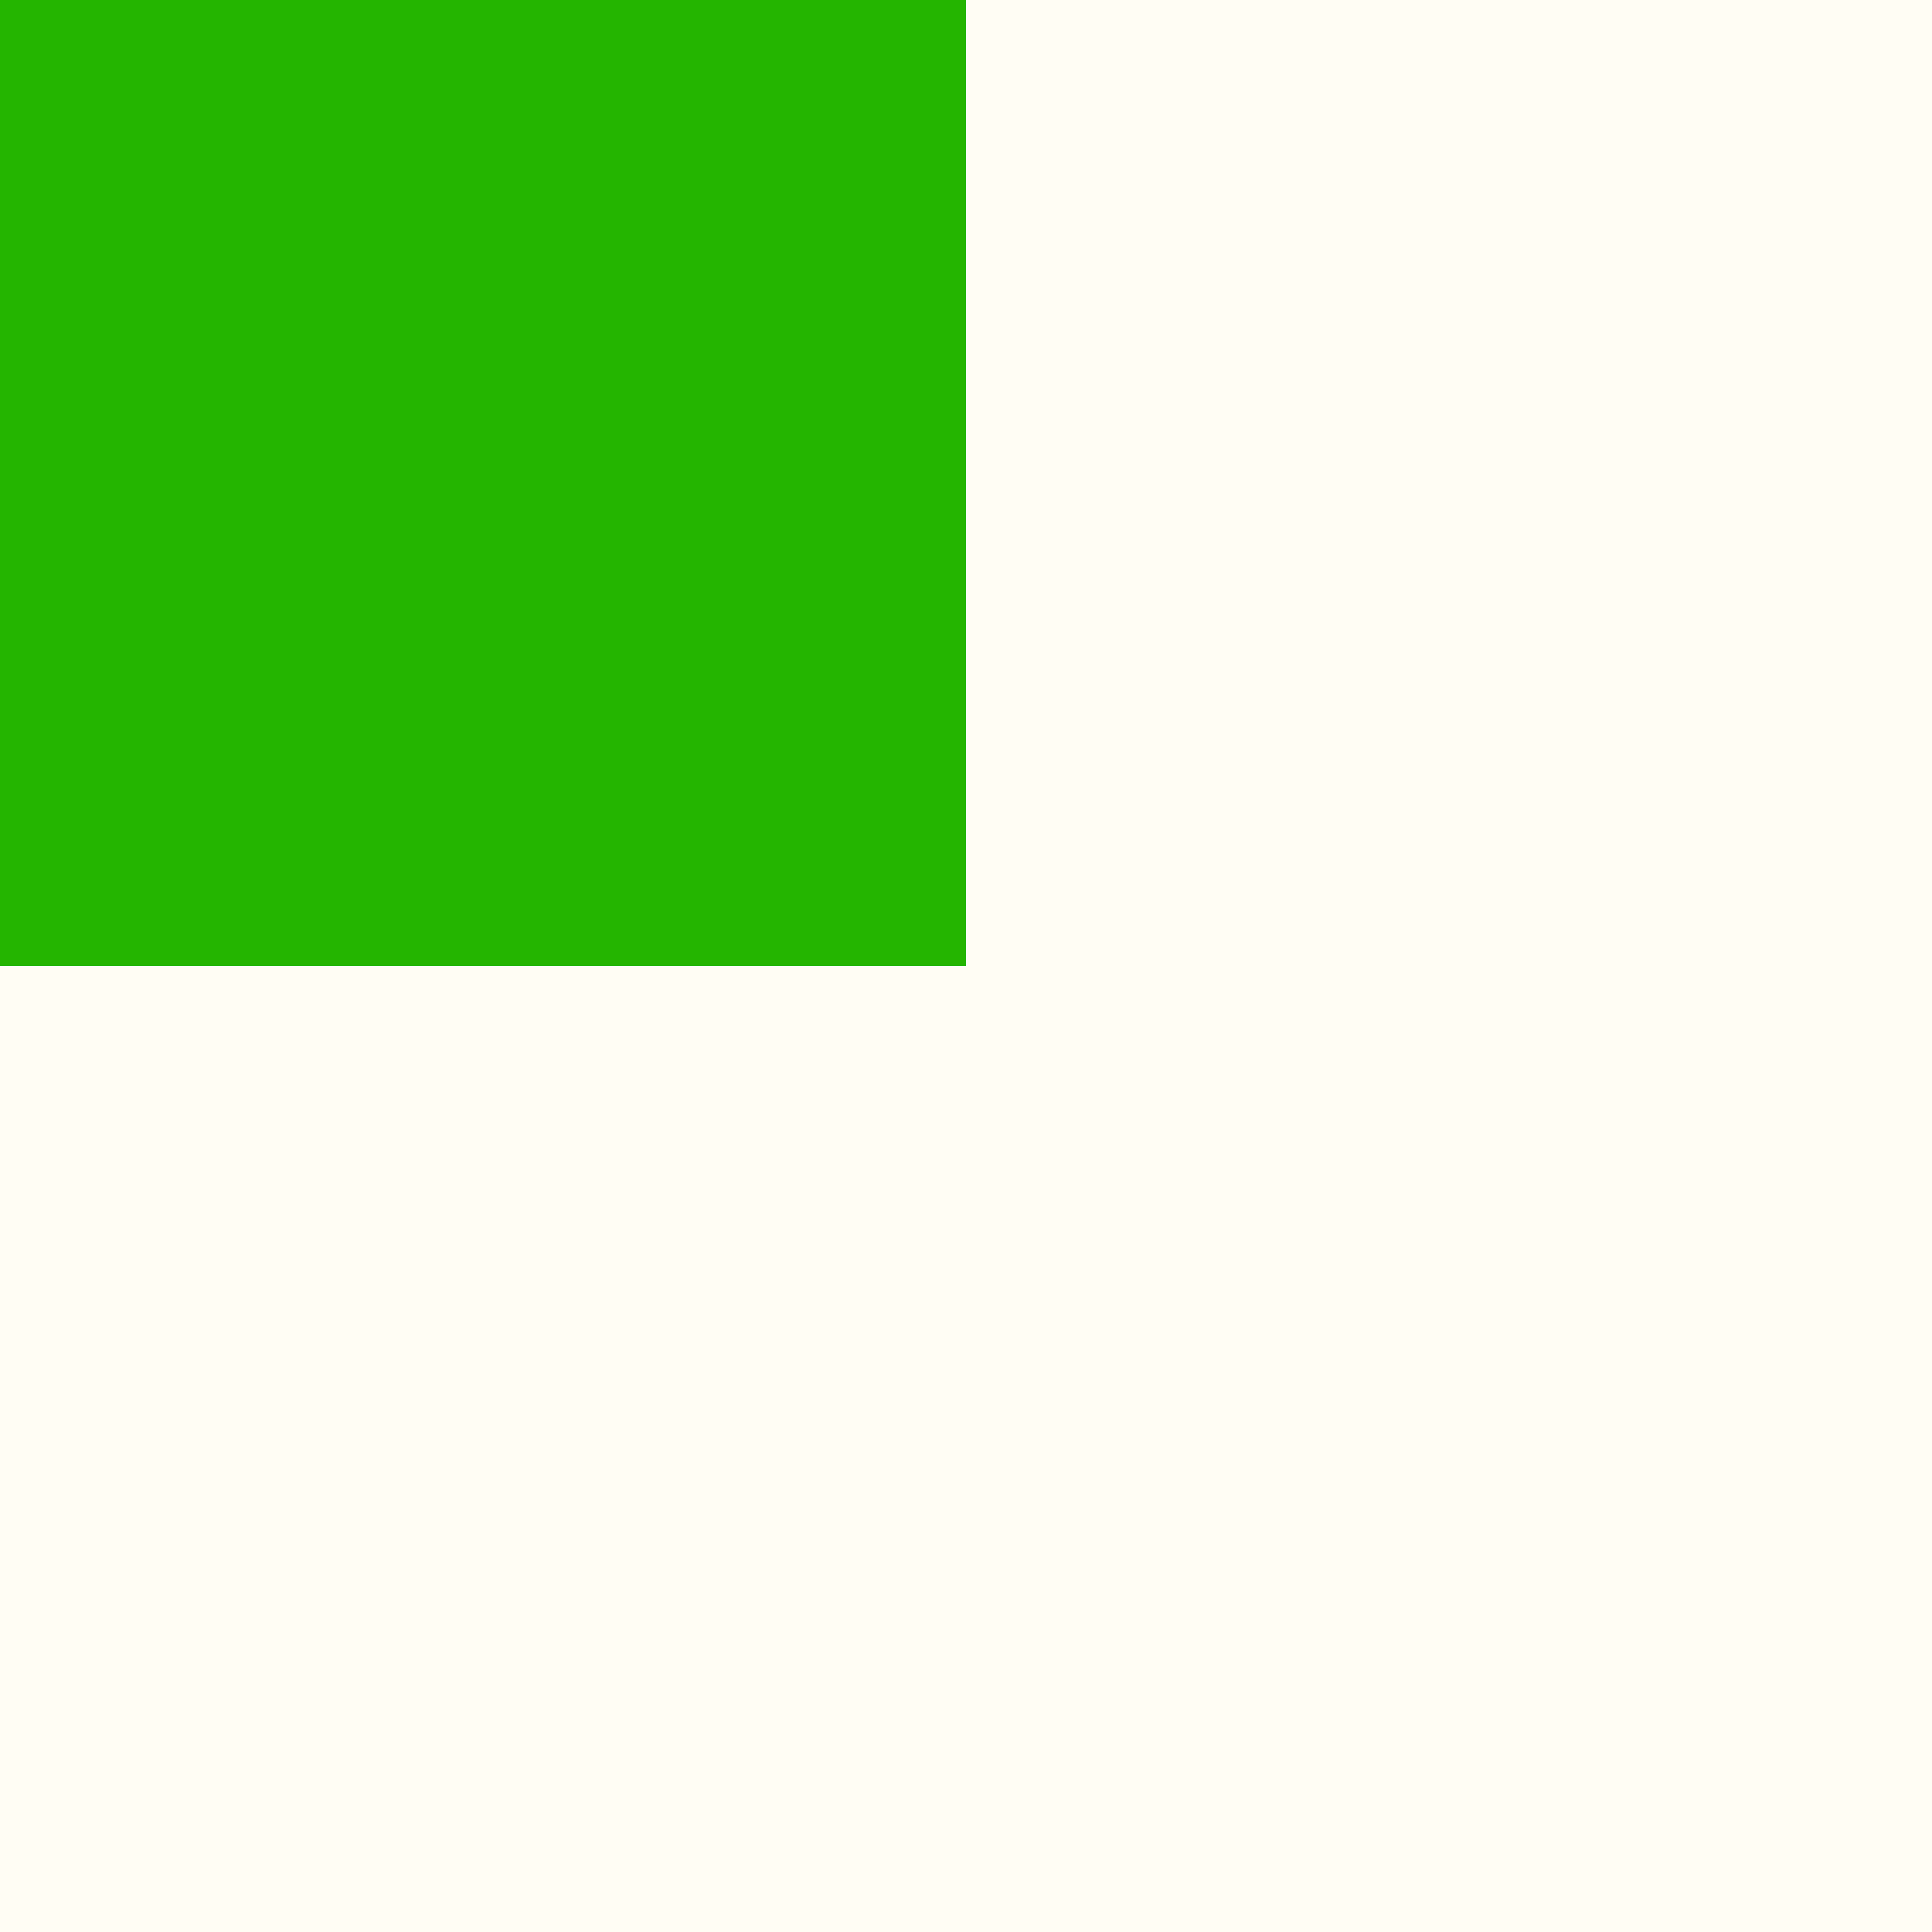 <svg width="4" height="4" viewBox="0 0 4 4" fill="none" xmlns="http://www.w3.org/2000/svg">
<rect x="0" y="0" width="4" height="4" fill="#333333" stroke="none"/>
<rect x="4" y="4" width="2" height="2" transform="rotate(-180 4 4)" fill="#FFFDF4"/>
<rect x="2" y="4" width="2" height="2" transform="rotate(-180 2 4)" fill="#FFFDF4"/>
<rect x="2" y="2" width="2" height="2" transform="rotate(-180 2 2)" fill="#24B500"/>
<rect x="4" y="2" width="2" height="2" transform="rotate(-180 4 2)" fill="#FFFDF4"/>
</svg>
